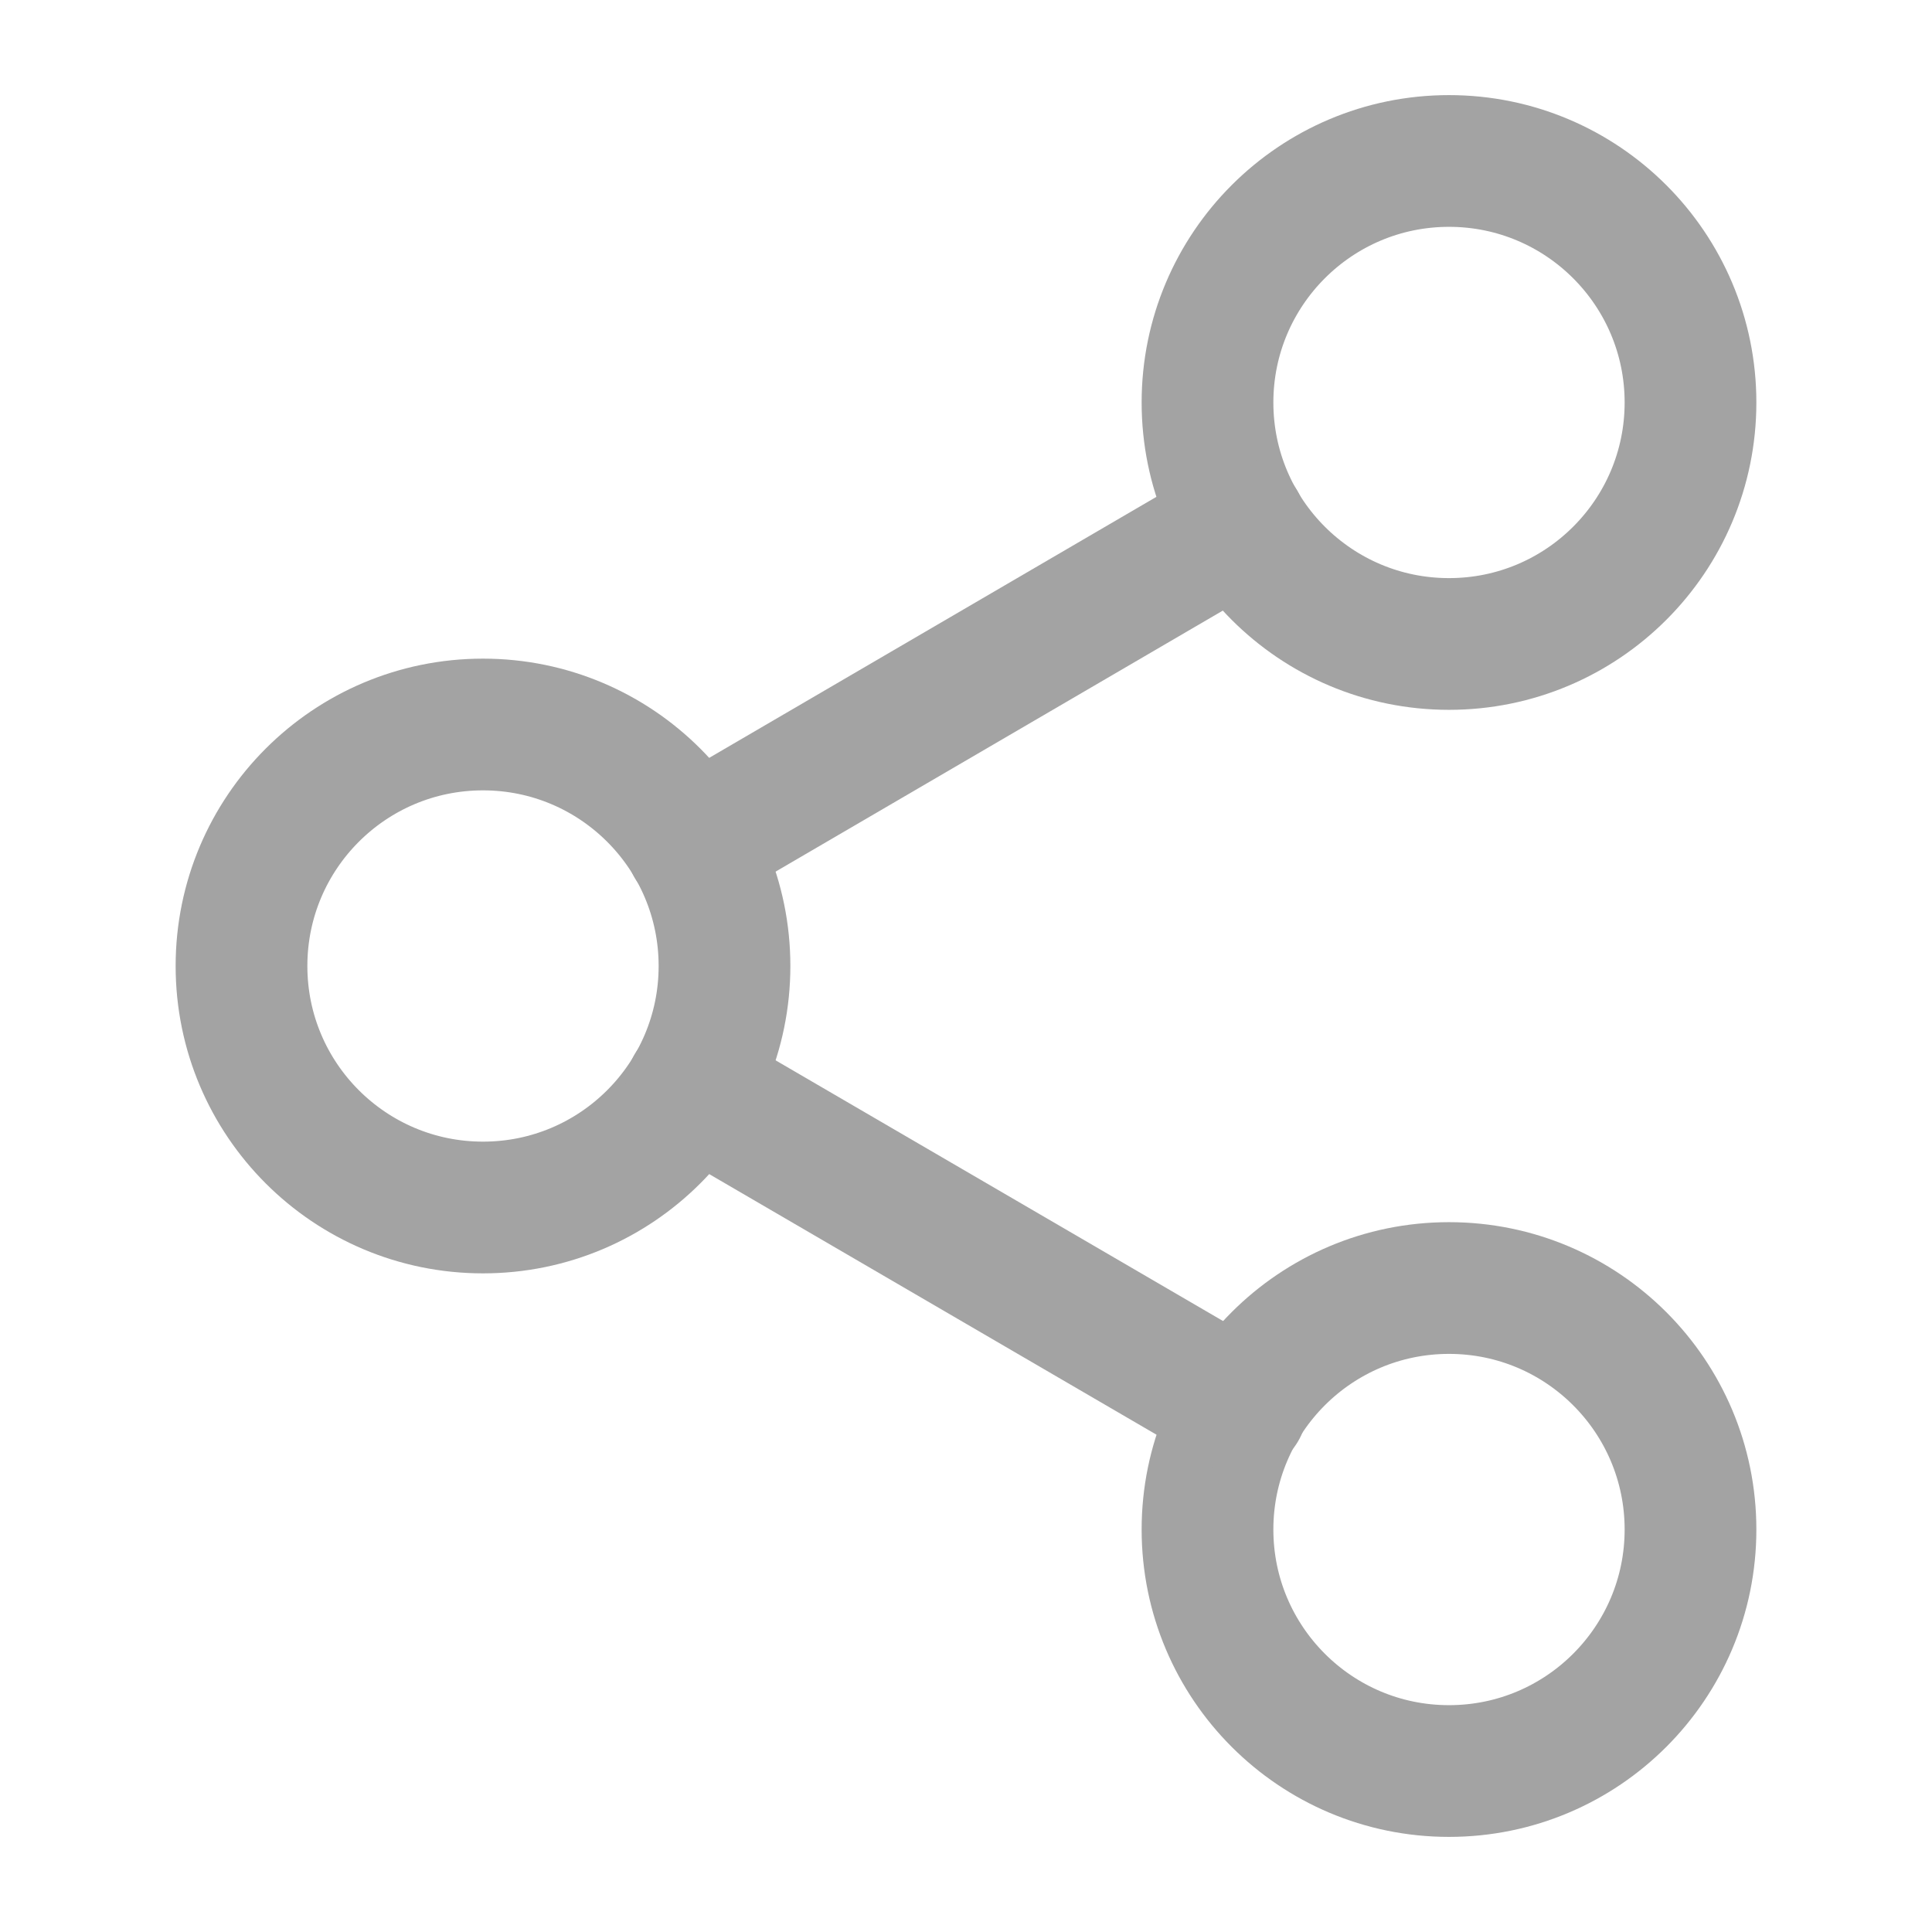 <svg width="22" height="22" viewBox="0 0 22 22" fill="none" xmlns="http://www.w3.org/2000/svg">
<path d="M16.5 7.333C18.019 7.333 19.25 6.102 19.25 4.583C19.25 3.065 18.019 1.833 16.5 1.833C14.981 1.833 13.75 3.065 13.75 4.583C13.75 6.102 14.981 7.333 16.5 7.333Z" stroke="#A3A3A3" stroke-width="1.5" stroke-linecap="round" stroke-linejoin="round"/>
<path d="M5.5 13.75C7.019 13.75 8.25 12.519 8.25 11C8.25 9.481 7.019 8.25 5.5 8.25C3.981 8.25 2.75 9.481 2.75 11C2.75 12.519 3.981 13.75 5.5 13.75Z" stroke="#A3A3A3" stroke-width="1.5" stroke-linecap="round" stroke-linejoin="round"/>
<path d="M16.5 20.167C18.019 20.167 19.25 18.935 19.25 17.417C19.25 15.898 18.019 14.667 16.5 14.667C14.981 14.667 13.75 15.898 13.75 17.417C13.75 18.935 14.981 20.167 16.5 20.167Z" stroke="#A3A3A3" stroke-width="1.5" stroke-linecap="round" stroke-linejoin="round"/>
<path d="M7.874 12.384L14.135 16.032" stroke="#A3A3A3" stroke-width="1.5" stroke-linecap="round" stroke-linejoin="round"/>
<path d="M14.126 5.967L7.874 9.616" stroke="#A3A3A3" stroke-width="1.5" stroke-linecap="round" stroke-linejoin="round"/>
</svg>
